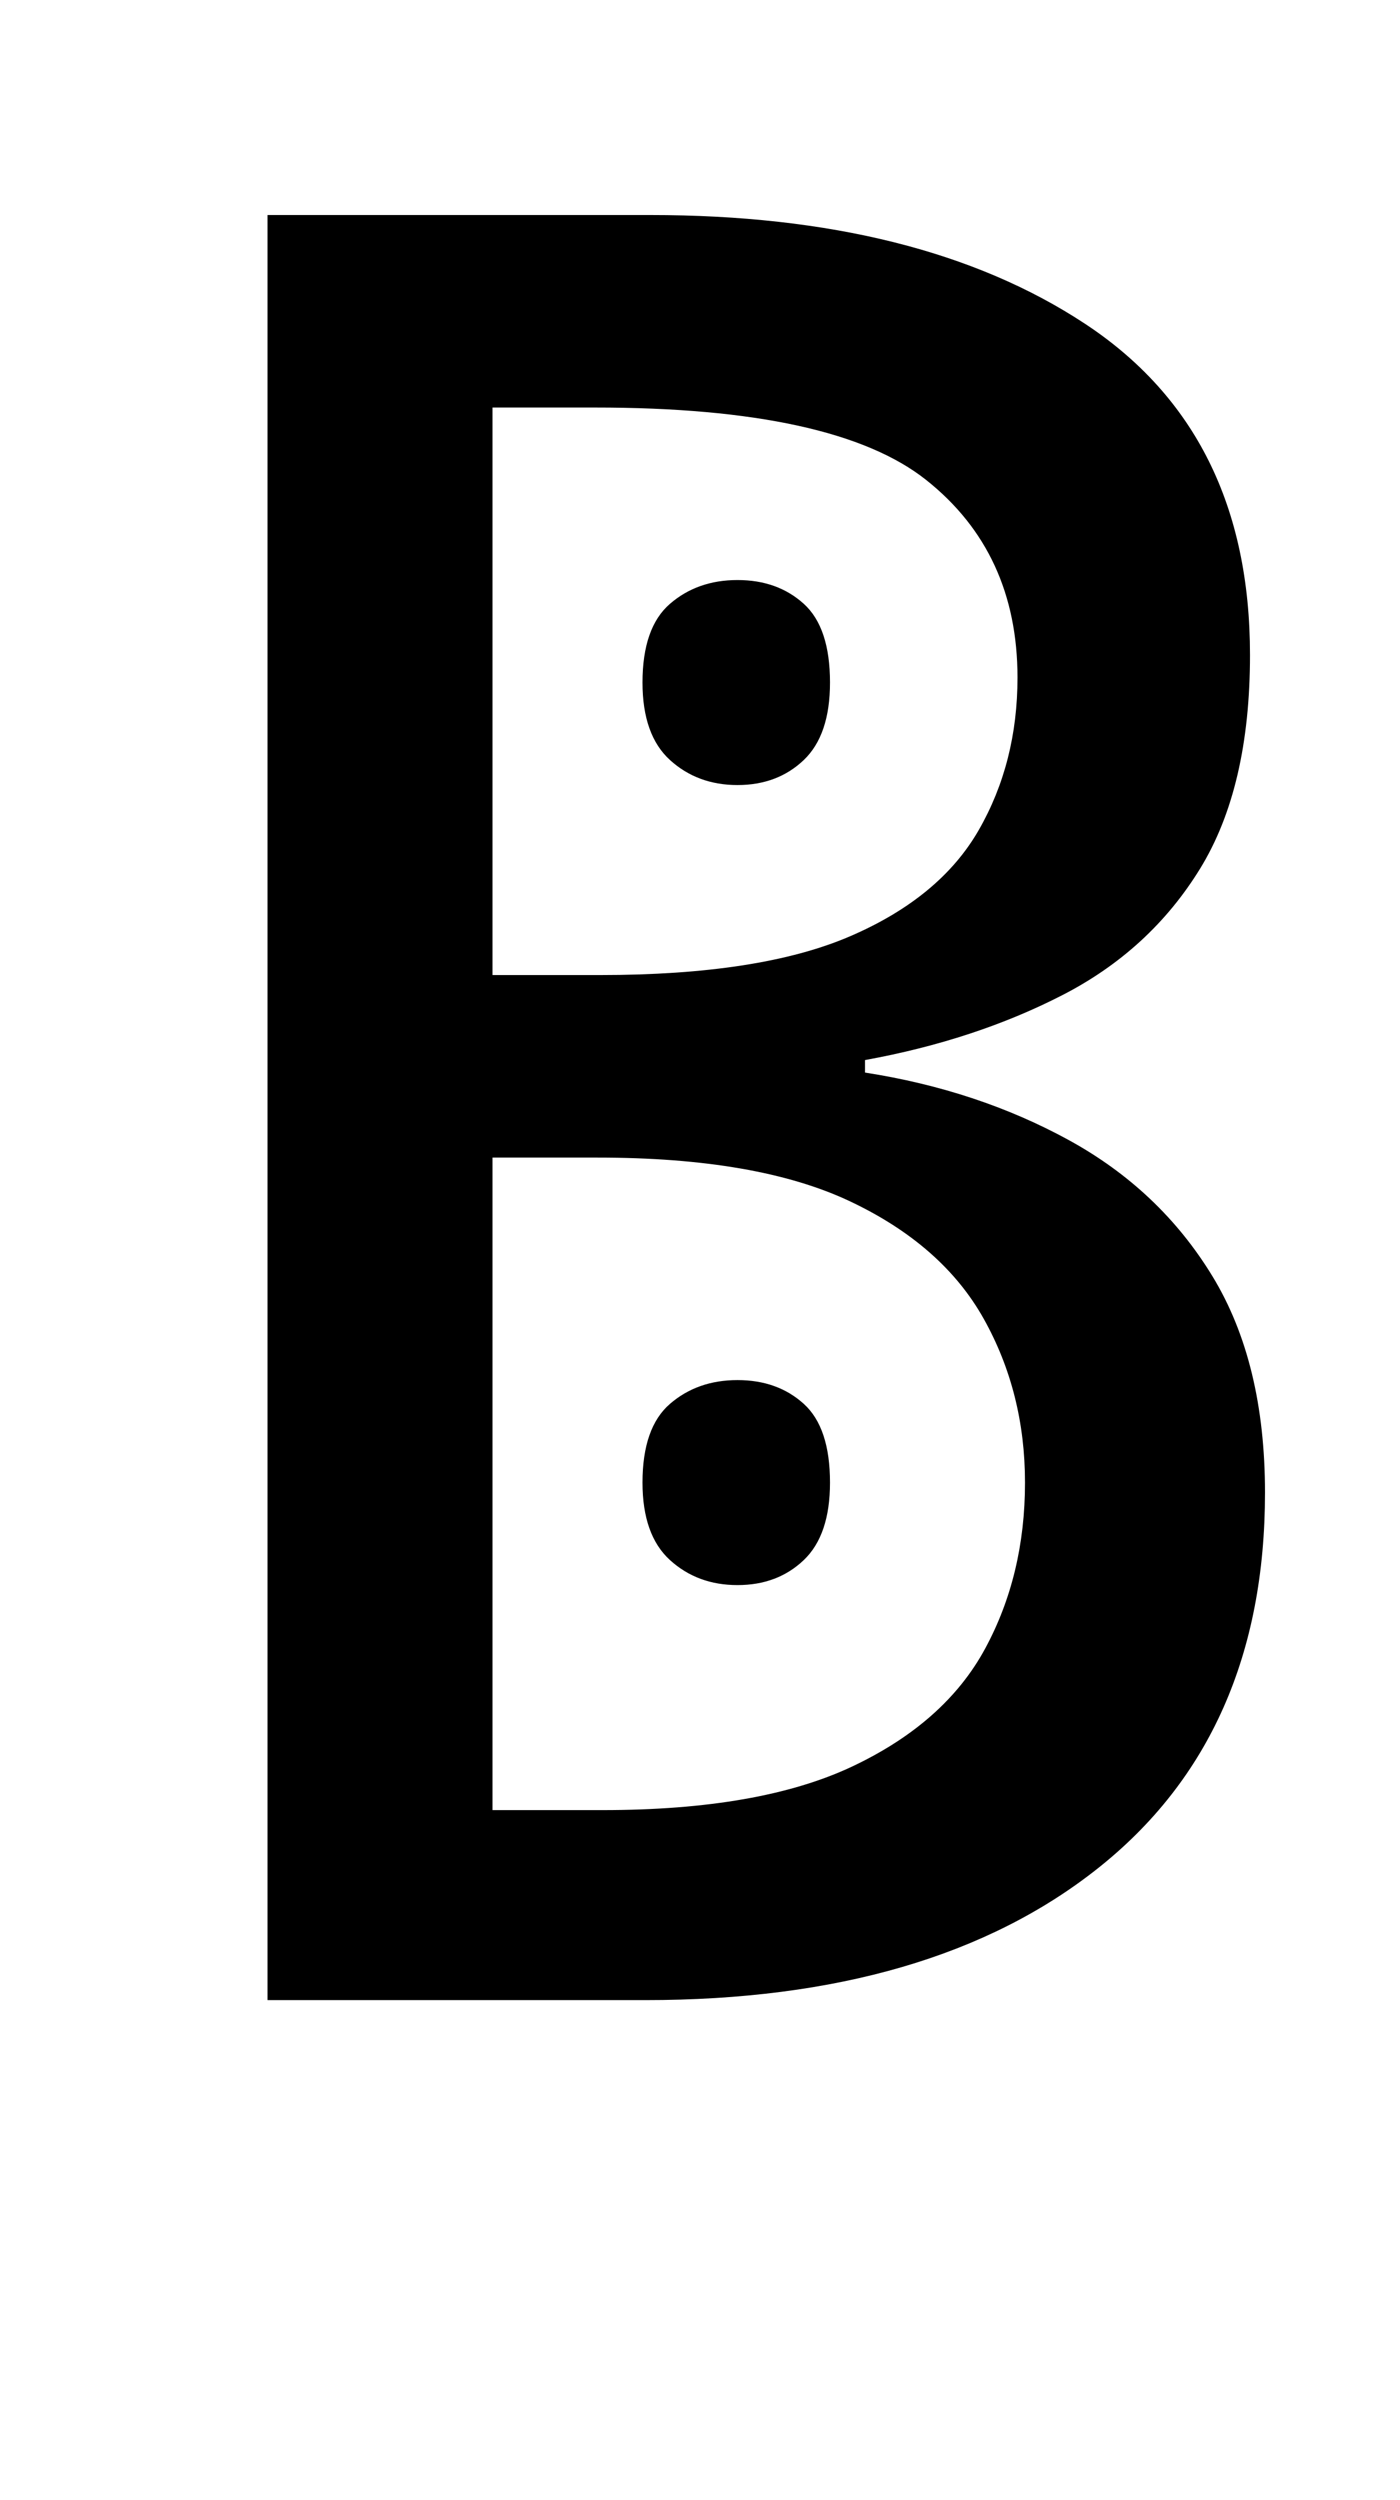 <svg xmlns="http://www.w3.org/2000/svg" viewBox="-10 0 560 1000"><path fill="currentColor" d="M97 800V86h153q108 0 174 43.5T490 262q0 53-20 85.5T415 398t-79 26v5q45 7 81.5 27t57.5 54.5 21 86.5q0 97-66.5 150T248 800zm90-410h43q64 0 100-15.5t51.5-42.5 15.5-61q0-50-36.5-79T228 163h-41zm98-76q-16 0-27-10t-11-31q0-22 11-31.5t27-9.5 26.5 9.5T322 273q0 21-10.5 31T285 314m-98 410h44q63 0 100-17.5t53-47 16-66.5q0-36-16.5-65.5t-53.5-47T229 463h-42zm98-90q-16 0-27-10t-11-31q0-22 11-31.5t27-9.5 26.5 9.5T322 593q0 21-10.5 31T285 634"/></svg>